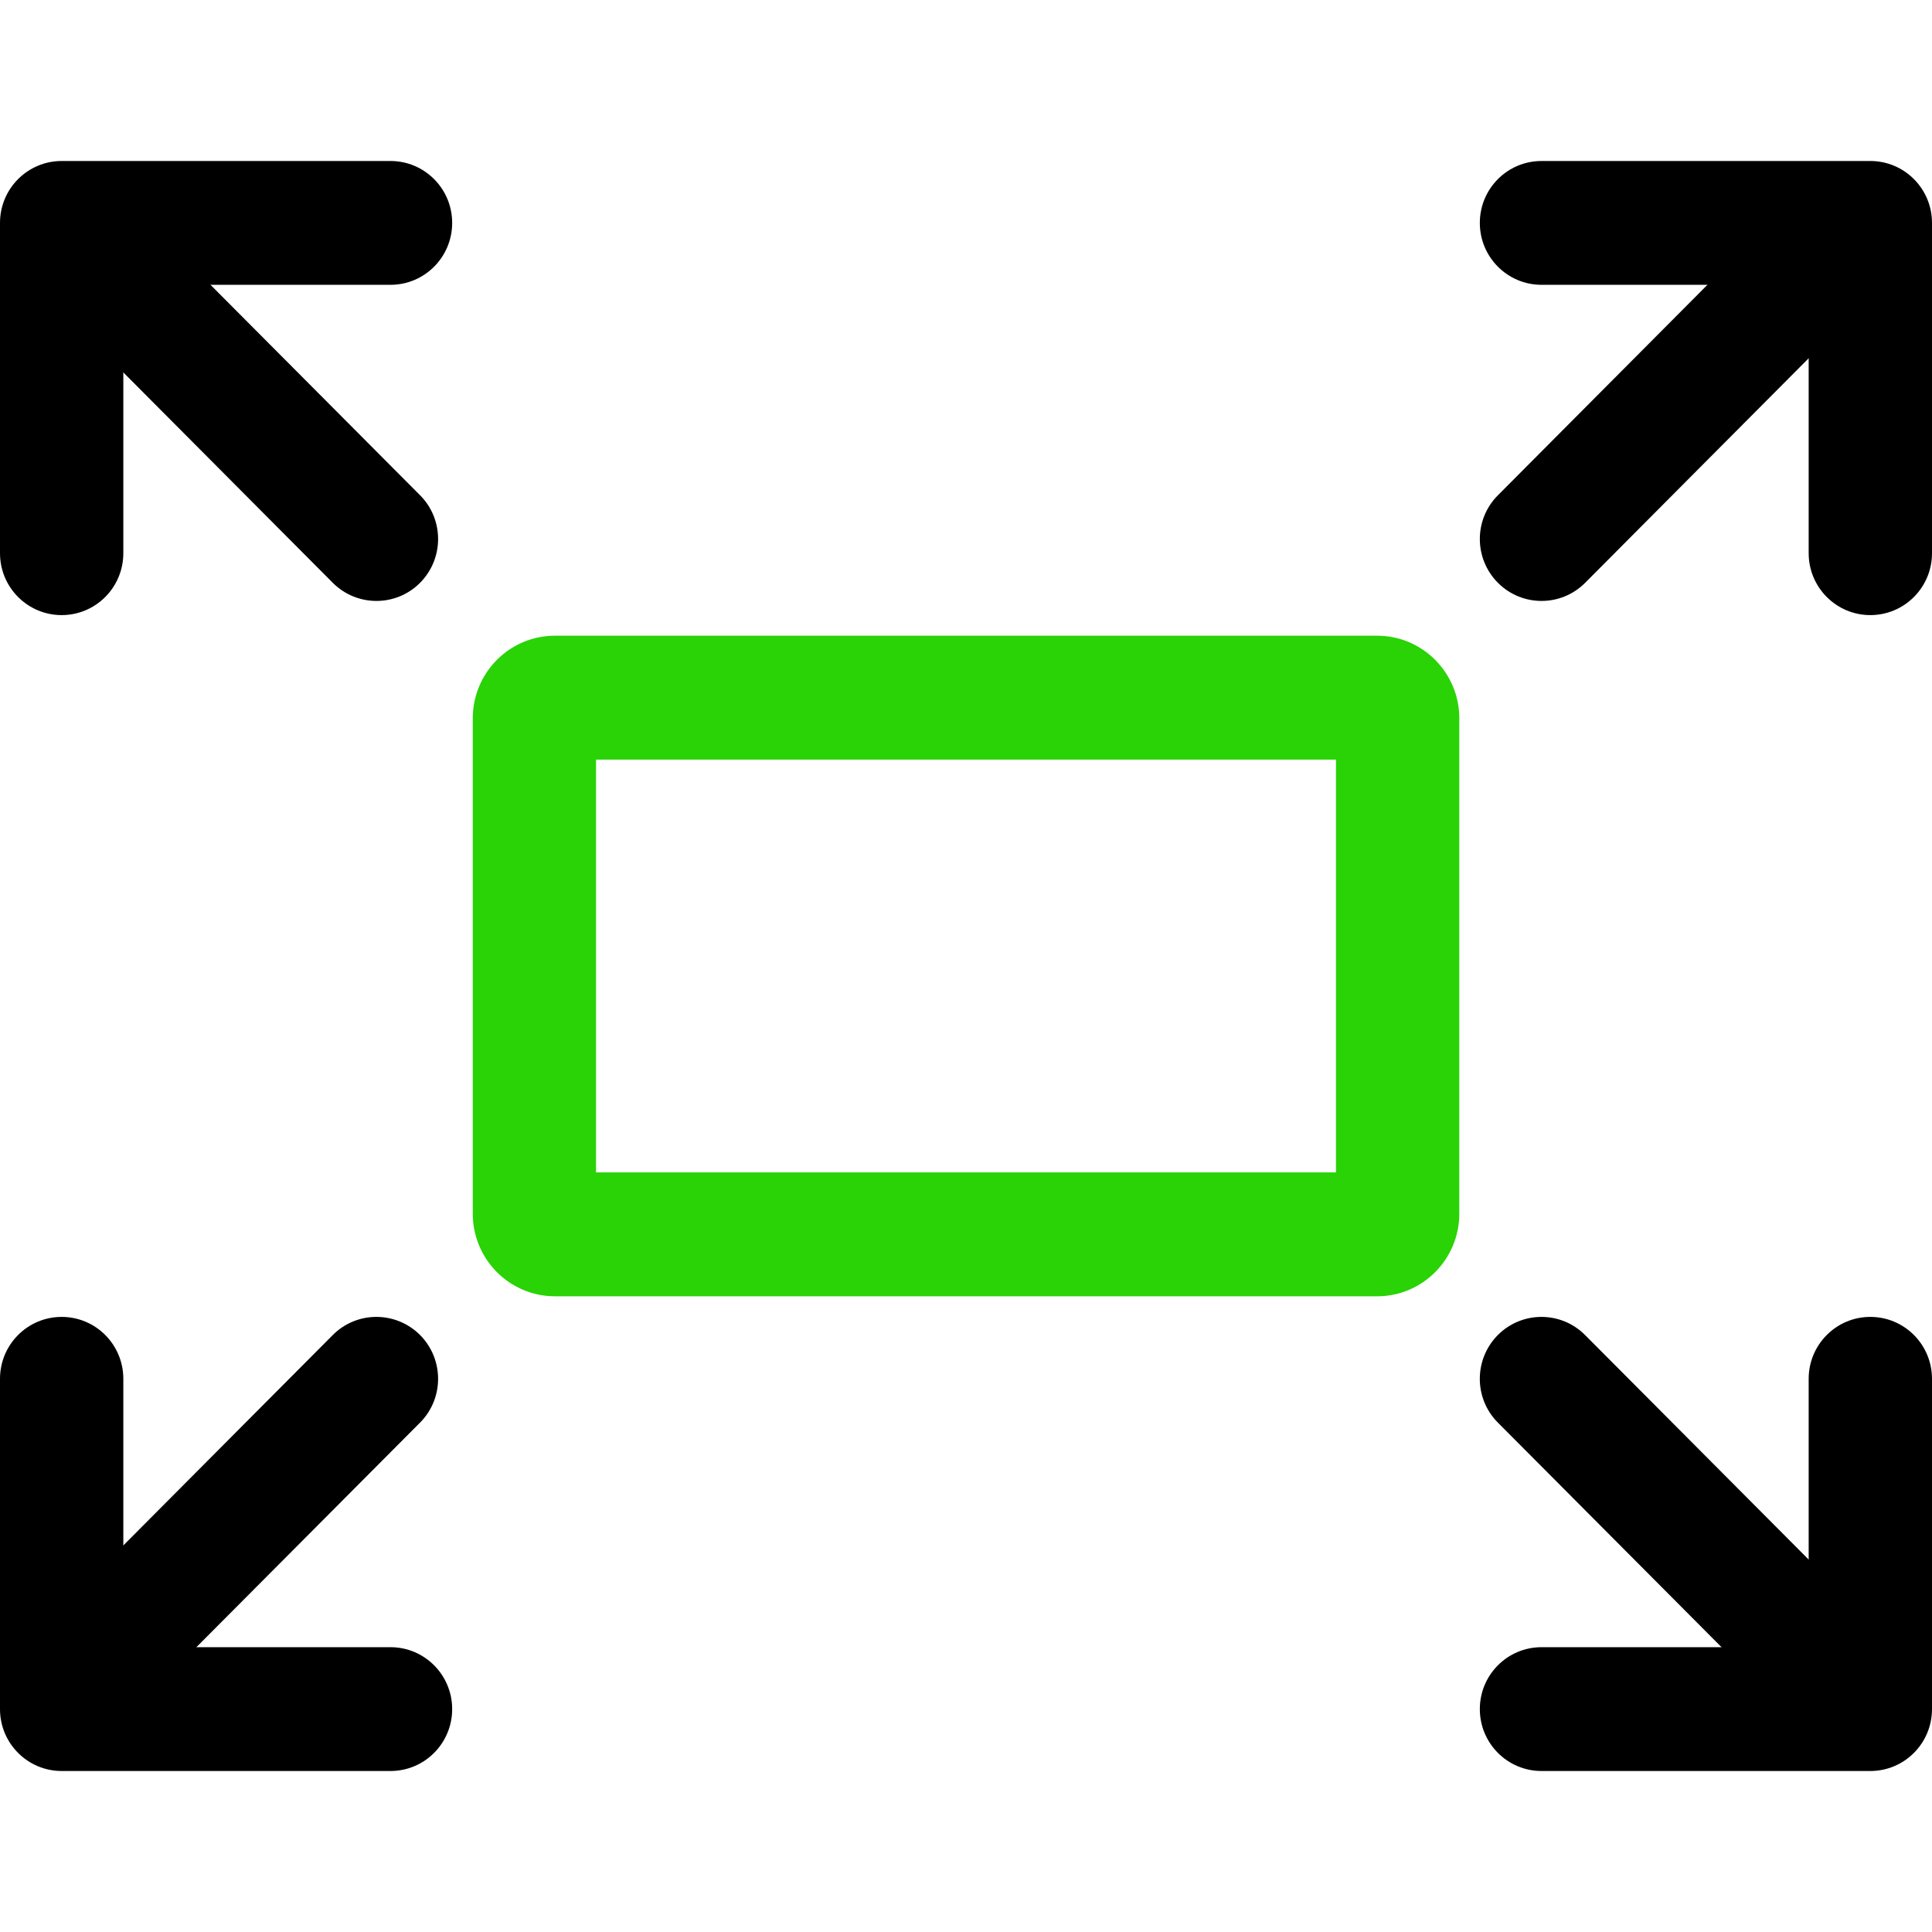 <svg width="24" height="24" viewBox="0 0 24 24" fill="none" xmlns="http://www.w3.org/2000/svg">
<path fill-rule="evenodd" clip-rule="evenodd" d="M7.404 9.436V14.564H16.596V9.436H7.404ZM6.894 7.897C6.33 7.897 5.873 8.357 5.873 8.923V15.077C5.873 15.643 6.33 16.103 6.894 16.103H17.107C17.671 16.103 18.128 15.643 18.128 15.077V8.923C18.128 8.357 17.671 7.897 17.107 7.897H6.894Z" fill="#29D305"/>
<path fill-rule="evenodd" clip-rule="evenodd" d="M0 2.769C0 2.344 0.343 2 0.766 2H4.851C5.274 2 5.617 2.344 5.617 2.769C5.617 3.194 5.274 3.538 4.851 3.538H1.532V6.872C1.532 7.297 1.189 7.641 0.766 7.641C0.343 7.641 0 7.297 0 6.872V2.769Z" fill="black"/>
<path fill-rule="evenodd" clip-rule="evenodd" d="M0 21.231C0 21.656 0.343 22 0.766 22H4.851C5.274 22 5.617 21.656 5.617 21.231C5.617 20.806 5.274 20.462 4.851 20.462H1.532V17.128C1.532 16.703 1.189 16.359 0.766 16.359C0.343 16.359 0 16.703 0 17.128V21.231Z" fill="black"/>
<path fill-rule="evenodd" clip-rule="evenodd" d="M23.234 2C23.657 2 24 2.344 24 2.769L24 6.872C24 7.297 23.657 7.641 23.234 7.641C22.811 7.641 22.468 7.297 22.468 6.872L22.468 3.538L19.149 3.538C18.726 3.538 18.383 3.194 18.383 2.769C18.383 2.344 18.726 2 19.149 2L23.234 2Z" fill="black"/>
<path fill-rule="evenodd" clip-rule="evenodd" d="M23.234 22C23.657 22 24 21.656 24 21.231L24 17.128C24 16.703 23.657 16.359 23.234 16.359C22.811 16.359 22.468 16.703 22.468 17.128L22.468 20.462L19.149 20.462C18.726 20.462 18.383 20.806 18.383 21.231C18.383 21.656 18.726 22 19.149 22L23.234 22Z" fill="black"/>
<path fill-rule="evenodd" clip-rule="evenodd" d="M18.608 7.24C18.308 6.939 18.308 6.452 18.608 6.152L21.496 3.251C21.795 2.951 22.28 2.951 22.579 3.251C22.878 3.551 22.878 4.038 22.579 4.339L19.691 7.24C19.392 7.54 18.907 7.54 18.608 7.24Z" fill="black"/>
<path fill-rule="evenodd" clip-rule="evenodd" d="M1.246 20.573C0.947 20.273 0.947 19.785 1.246 19.485L4.134 16.584C4.433 16.284 4.918 16.284 5.218 16.584C5.517 16.885 5.517 17.372 5.218 17.672L2.329 20.573C2.03 20.873 1.545 20.873 1.246 20.573Z" fill="black"/>
<path fill-rule="evenodd" clip-rule="evenodd" d="M5.218 7.24C5.517 6.939 5.517 6.452 5.218 6.152L2.329 3.251C2.03 2.951 1.545 2.951 1.246 3.251C0.947 3.551 0.947 4.038 1.246 4.339L4.134 7.24C4.434 7.54 4.919 7.54 5.218 7.24Z" fill="black"/>
<path fill-rule="evenodd" clip-rule="evenodd" d="M22.579 20.573C22.878 20.273 22.878 19.785 22.579 19.485L19.69 16.584C19.391 16.284 18.906 16.284 18.607 16.584C18.308 16.885 18.308 17.372 18.607 17.672L21.496 20.573C21.795 20.873 22.28 20.873 22.579 20.573Z" fill="black"/>
</svg>
